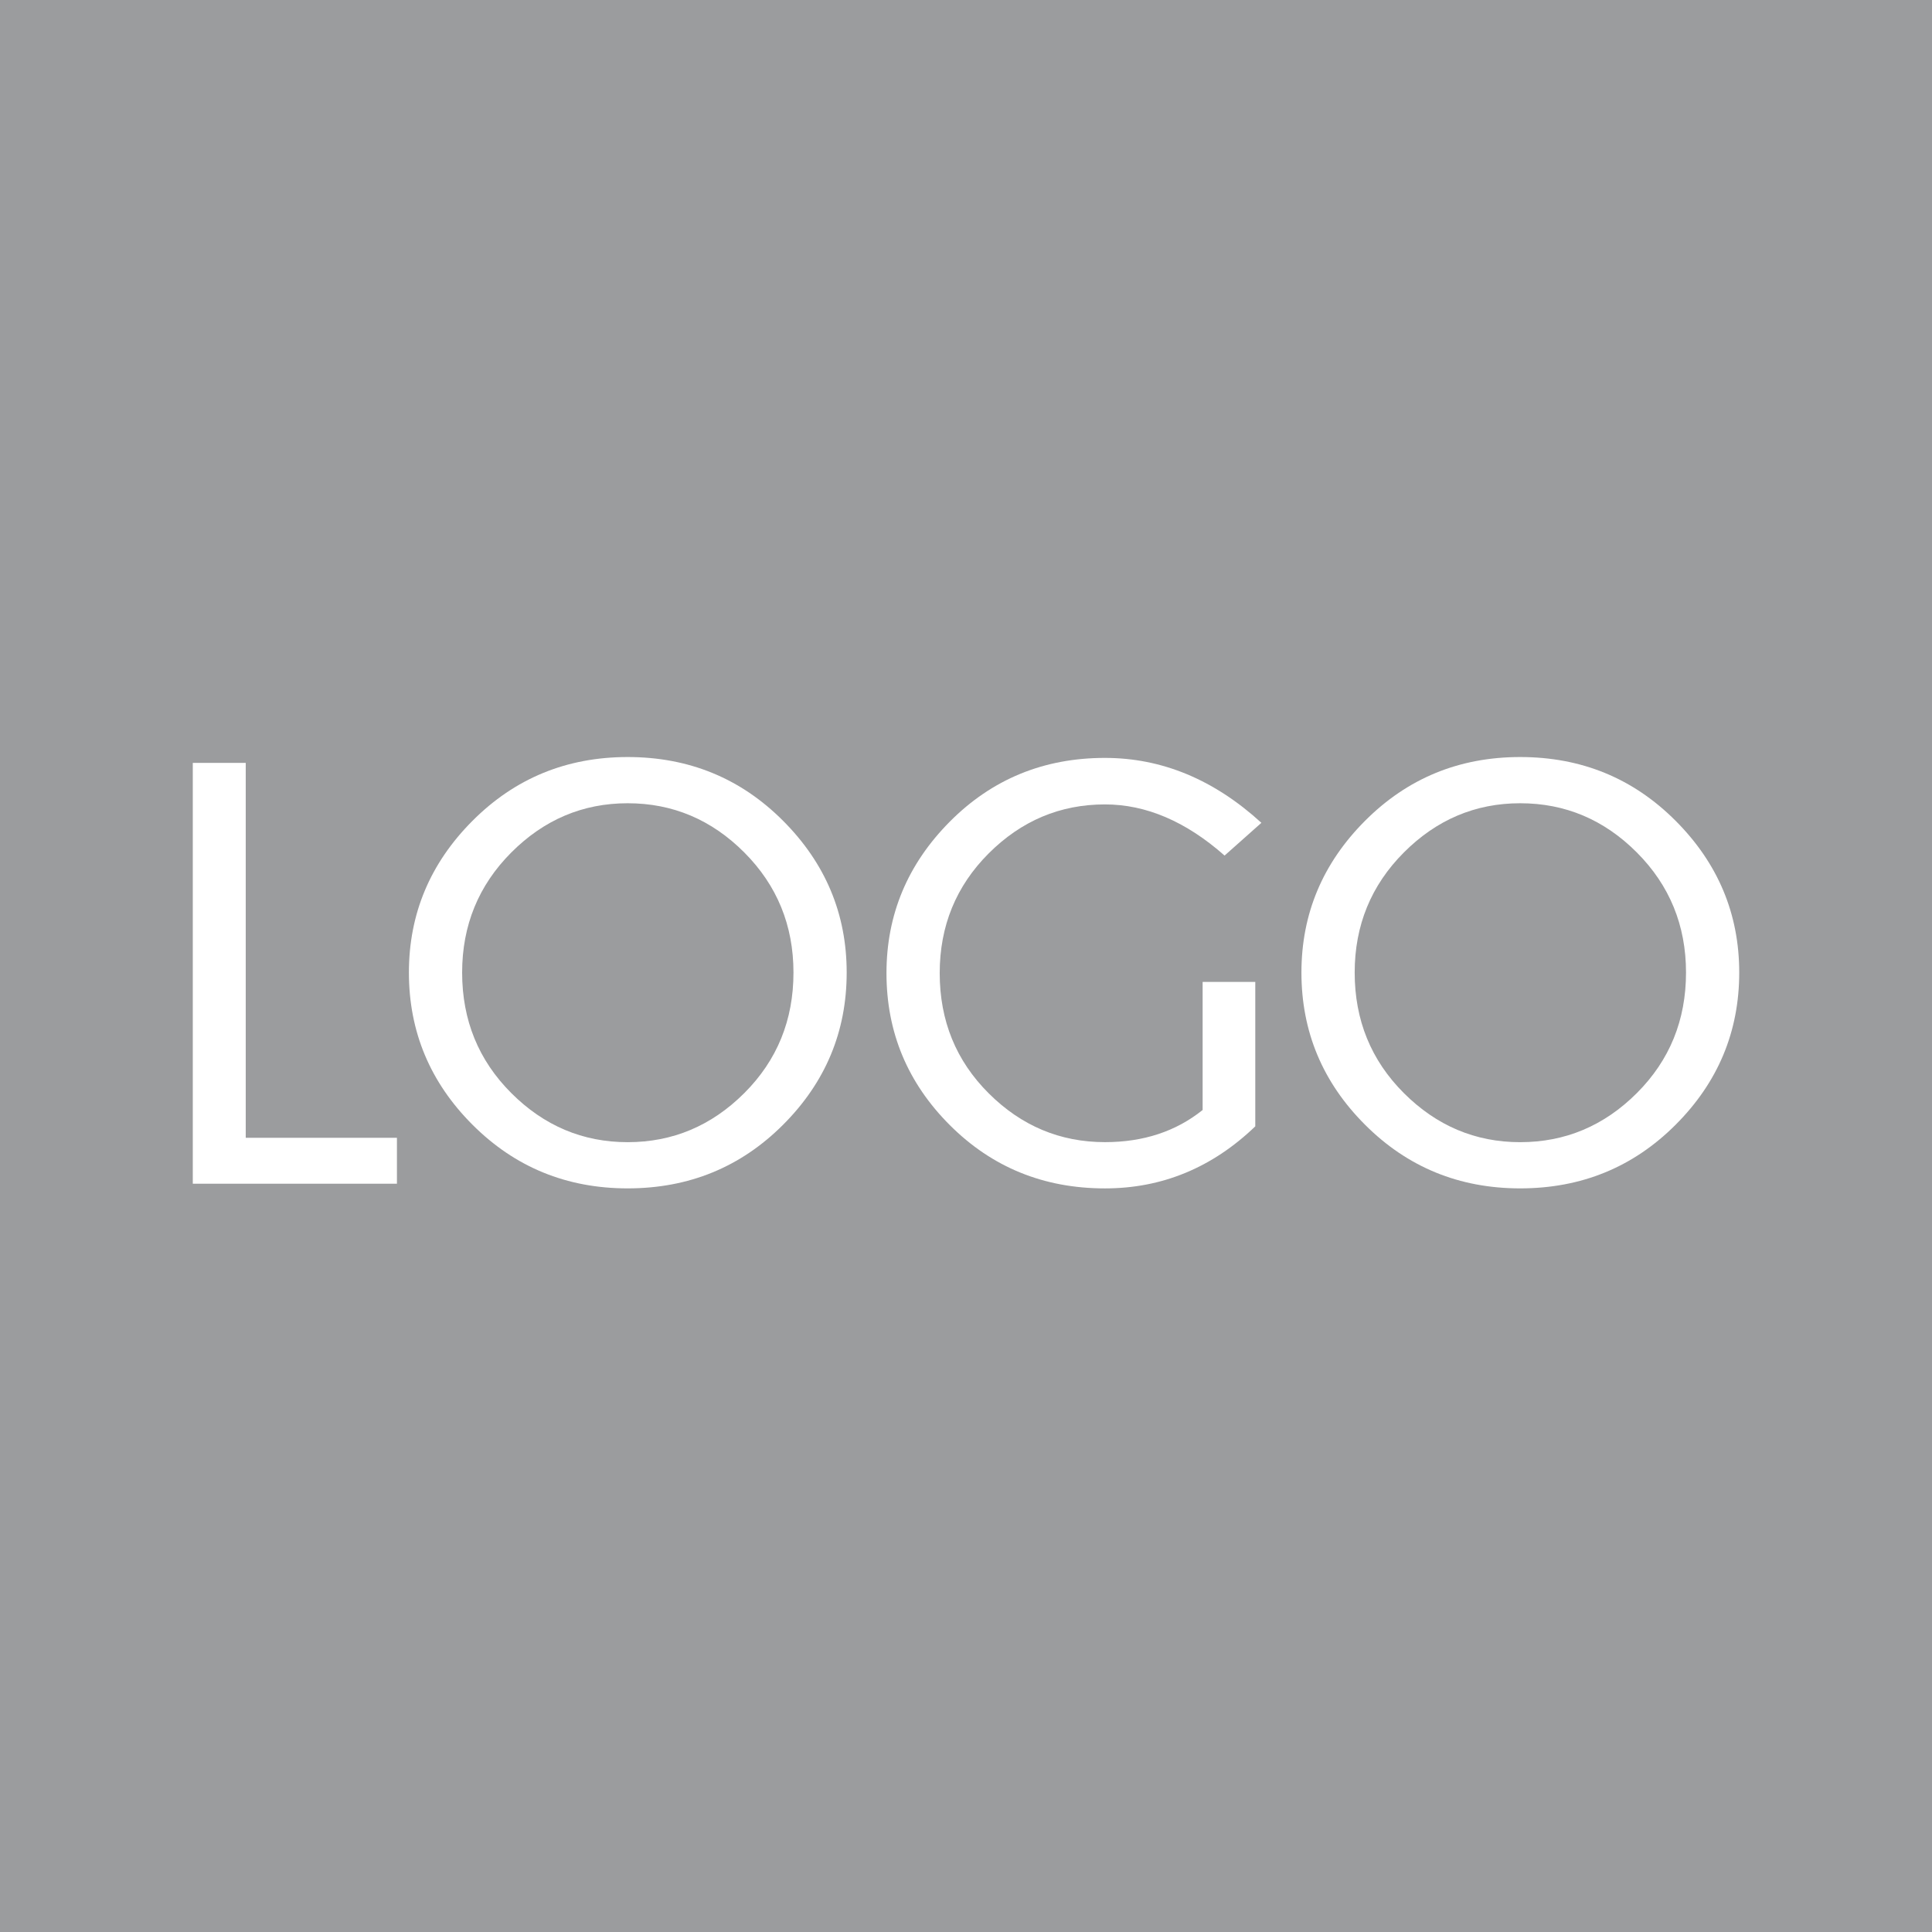 <?xml version="1.0" encoding="utf-8"?>
<!-- Generator: Adobe Illustrator 16.0.0, SVG Export Plug-In . SVG Version: 6.00 Build 0)  -->
<!DOCTYPE svg PUBLIC "-//W3C//DTD SVG 1.1//EN" "http://www.w3.org/Graphics/SVG/1.1/DTD/svg11.dtd">
<svg version="1.1" id="Calque_1" xmlns="http://www.w3.org/2000/svg" xmlns:xlink="http://www.w3.org/1999/xlink" x="0px" y="0px"
	 width="100px" height="100px" viewBox="0 0 100 100" enable-background="new 0 0 100 100" xml:space="preserve">
<rect x="-14.173" y="-14.143" fill="#9B9C9E" width="128.347" height="128.98"/>
<g>
	<path fill="#FFFFFF" d="M9.979,61.269V39.487h2.74v19.405h7.826v2.377H9.979z"/>
	<path fill="#FFFFFF" d="M40.532,42.484c2.195,2.2,3.292,4.818,3.292,7.855c0,3.058-1.097,5.683-3.292,7.878
		c-2.194,2.195-4.876,3.293-8.045,3.293c-3.159,0-5.835-1.098-8.03-3.293c-2.194-2.195-3.292-4.82-3.292-7.878
		c0-3.037,1.098-5.655,3.292-7.855c2.195-2.2,4.872-3.3,8.03-3.3C35.656,39.184,38.338,40.284,40.532,42.484z M32.487,41.576
		c-2.321,0-4.329,0.85-6.024,2.55c-1.695,1.701-2.543,3.772-2.543,6.214c0,2.462,0.848,4.541,2.543,6.236s3.703,2.543,6.024,2.543
		c2.331,0,4.344-0.848,6.04-2.543s2.543-3.773,2.543-6.236c0-2.441-0.848-4.513-2.543-6.214
		C36.832,42.425,34.818,41.576,32.487,41.576z"/>
	<path fill="#FFFFFF" d="M64.971,58.302c-2.229,2.139-4.822,3.209-7.779,3.209c-3.168,0-5.846-1.092-8.031-3.277
		s-3.277-4.807-3.277-7.864c0-3.027,1.092-5.641,3.277-7.841c2.185-2.199,4.863-3.3,8.031-3.3c2.947,0,5.646,1.12,8.098,3.36
		l-1.906,1.695c-1.998-1.766-4.063-2.648-6.191-2.648c-2.32,0-4.326,0.845-6.018,2.535c-1.69,1.69-2.536,3.757-2.536,6.198
		c0,2.463,0.845,4.536,2.536,6.221c1.691,1.686,3.697,2.527,6.018,2.527c1.988,0,3.674-0.555,5.055-1.664v-6.63h2.725V58.302z"/>
	<path fill="#FFFFFF" d="M86.729,42.484c2.195,2.2,3.293,4.818,3.293,7.855c0,3.058-1.098,5.683-3.293,7.878
		c-2.193,2.195-4.875,3.293-8.045,3.293c-3.158,0-5.834-1.098-8.029-3.293s-3.293-4.82-3.293-7.878c0-3.037,1.098-5.655,3.293-7.855
		s4.871-3.3,8.029-3.3C81.854,39.184,84.535,40.284,86.729,42.484z M78.684,41.576c-2.32,0-4.328,0.85-6.023,2.55
		c-1.695,1.701-2.543,3.772-2.543,6.214c0,2.462,0.848,4.541,2.543,6.236s3.703,2.543,6.023,2.543c2.332,0,4.346-0.848,6.041-2.543
		s2.543-3.773,2.543-6.236c0-2.441-0.848-4.513-2.543-6.214C83.029,42.425,81.016,41.576,78.684,41.576z"/>
</g>
</svg>
